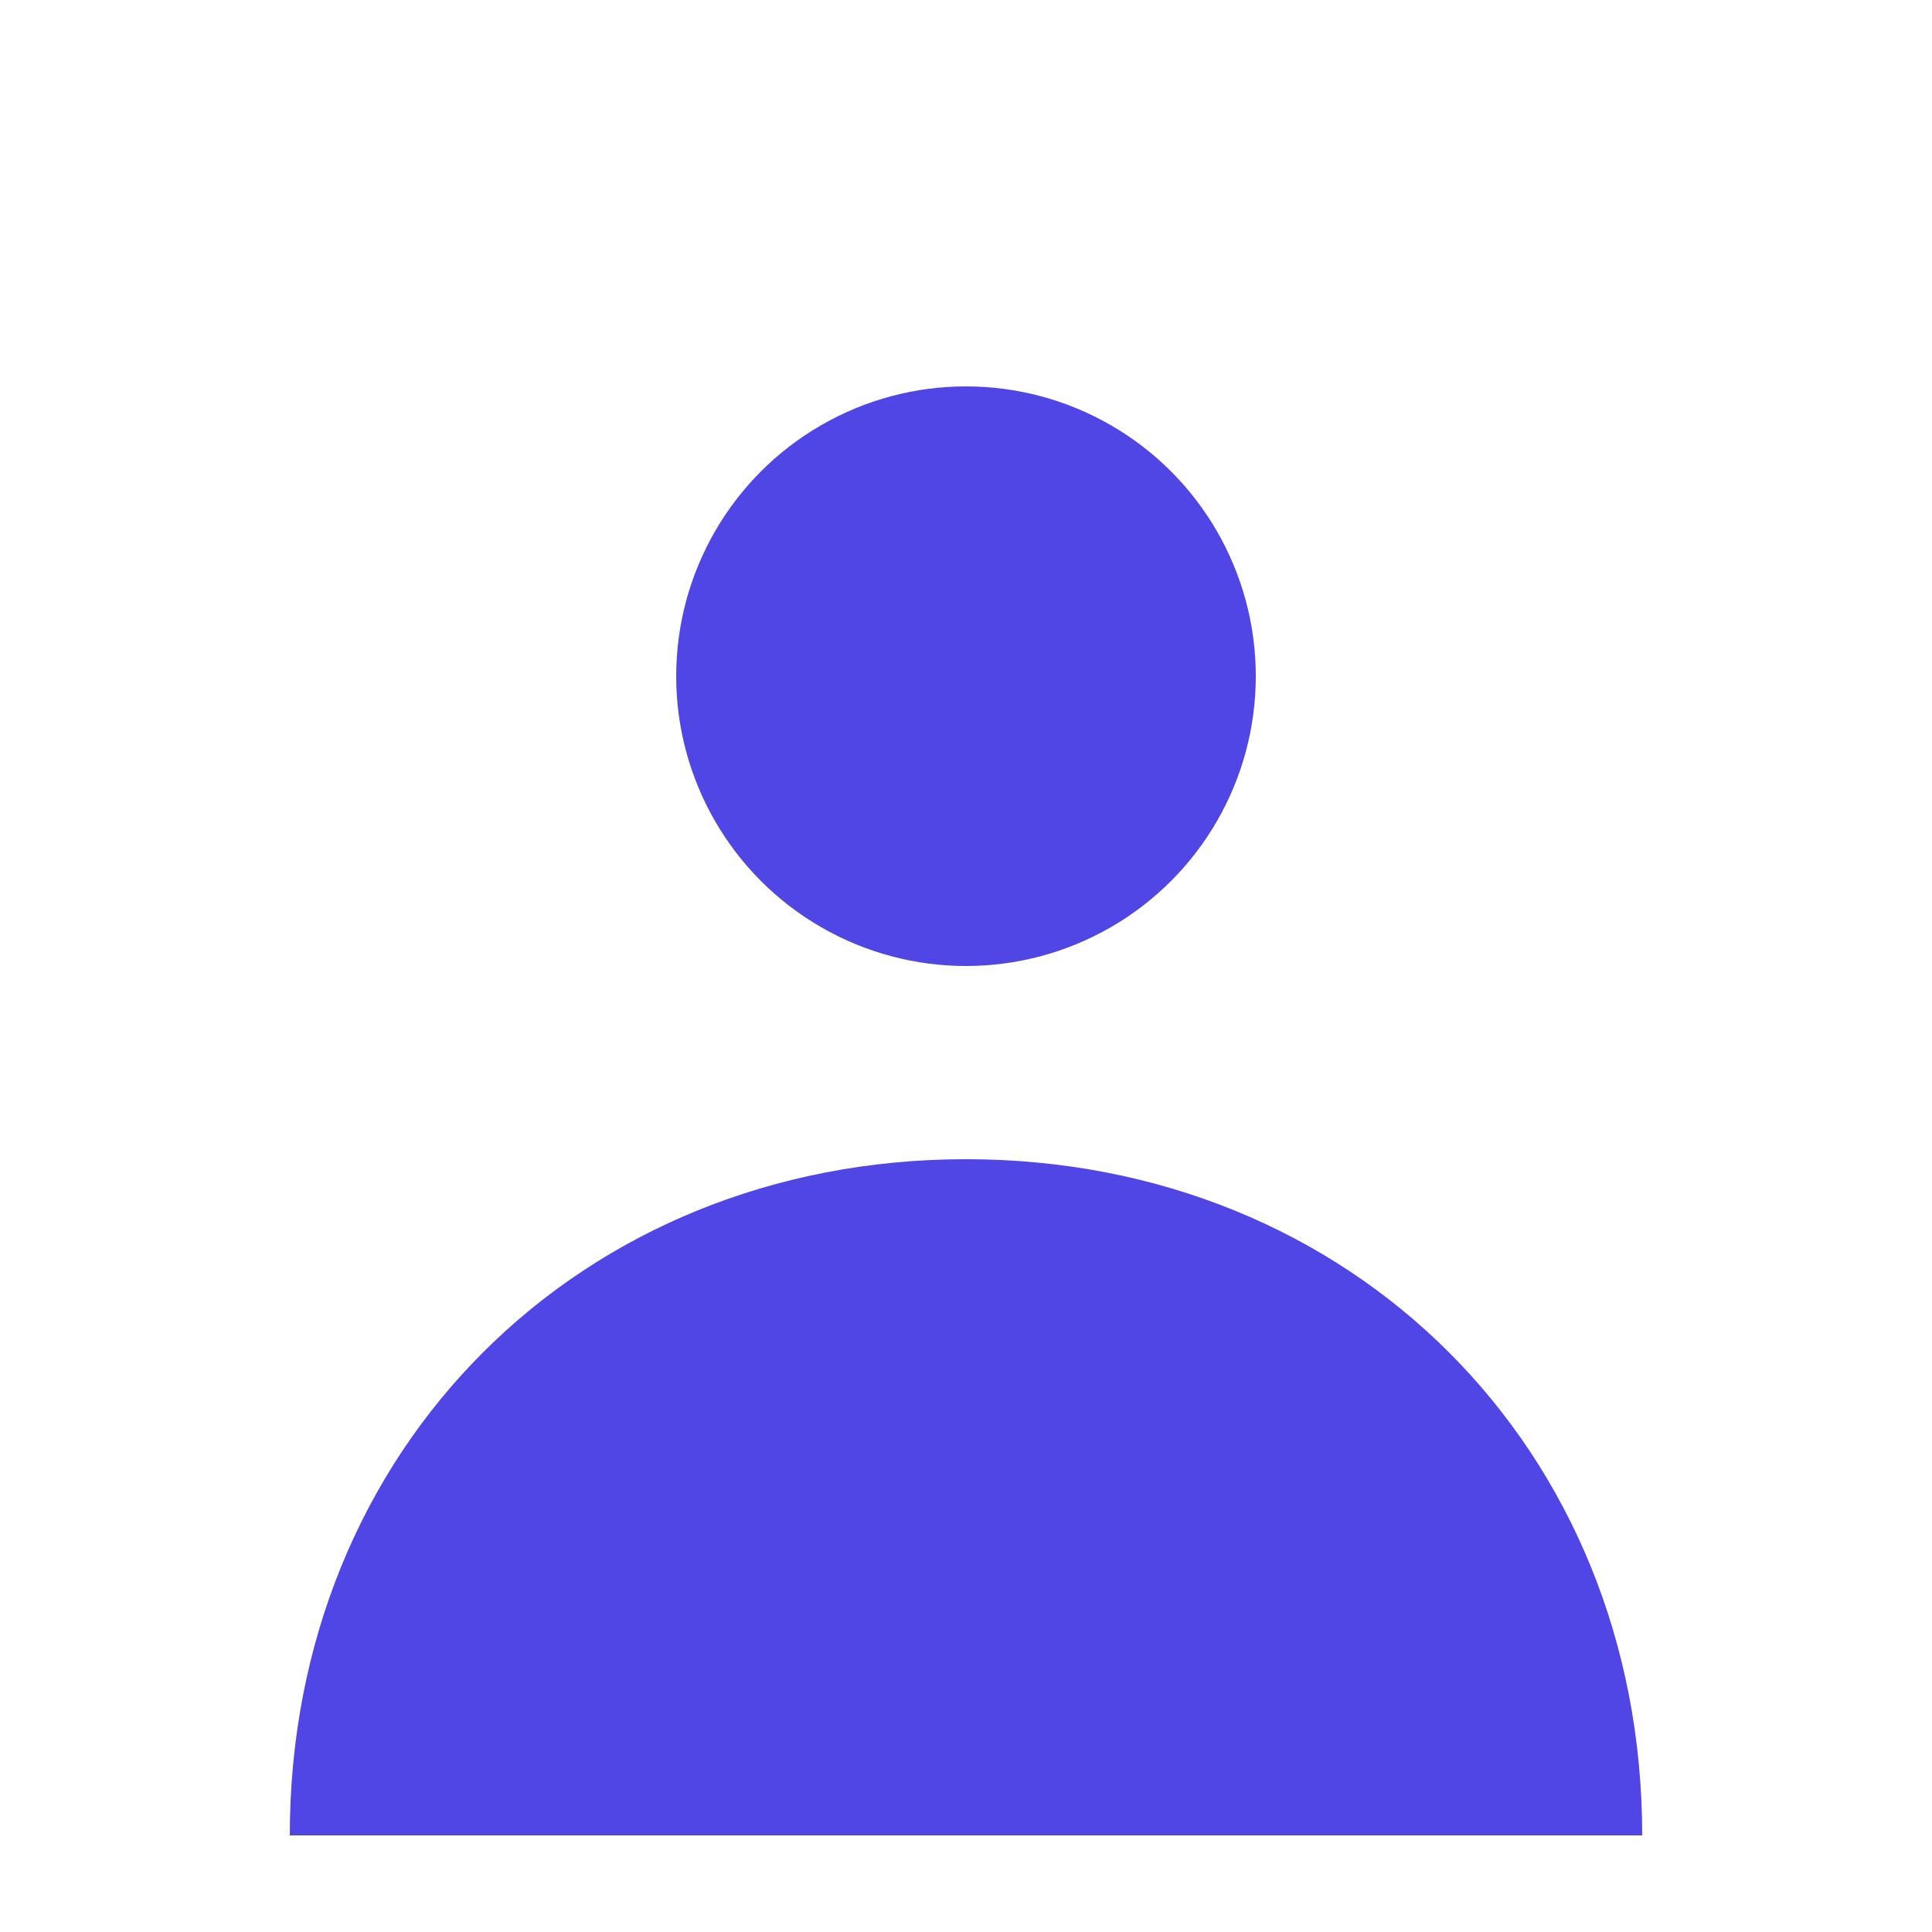 <svg width="100" height="100" viewBox="0 0 100 100" fill="none" xmlns="http://www.w3.org/2000/svg">
  <circle cx="50" cy="35" r="15" fill="#4F46E5"/>
  <path d="M50 60C30 60 15 75 15 95H85C85 75 70 60 50 60Z" fill="#4F46E5"/>
</svg>
